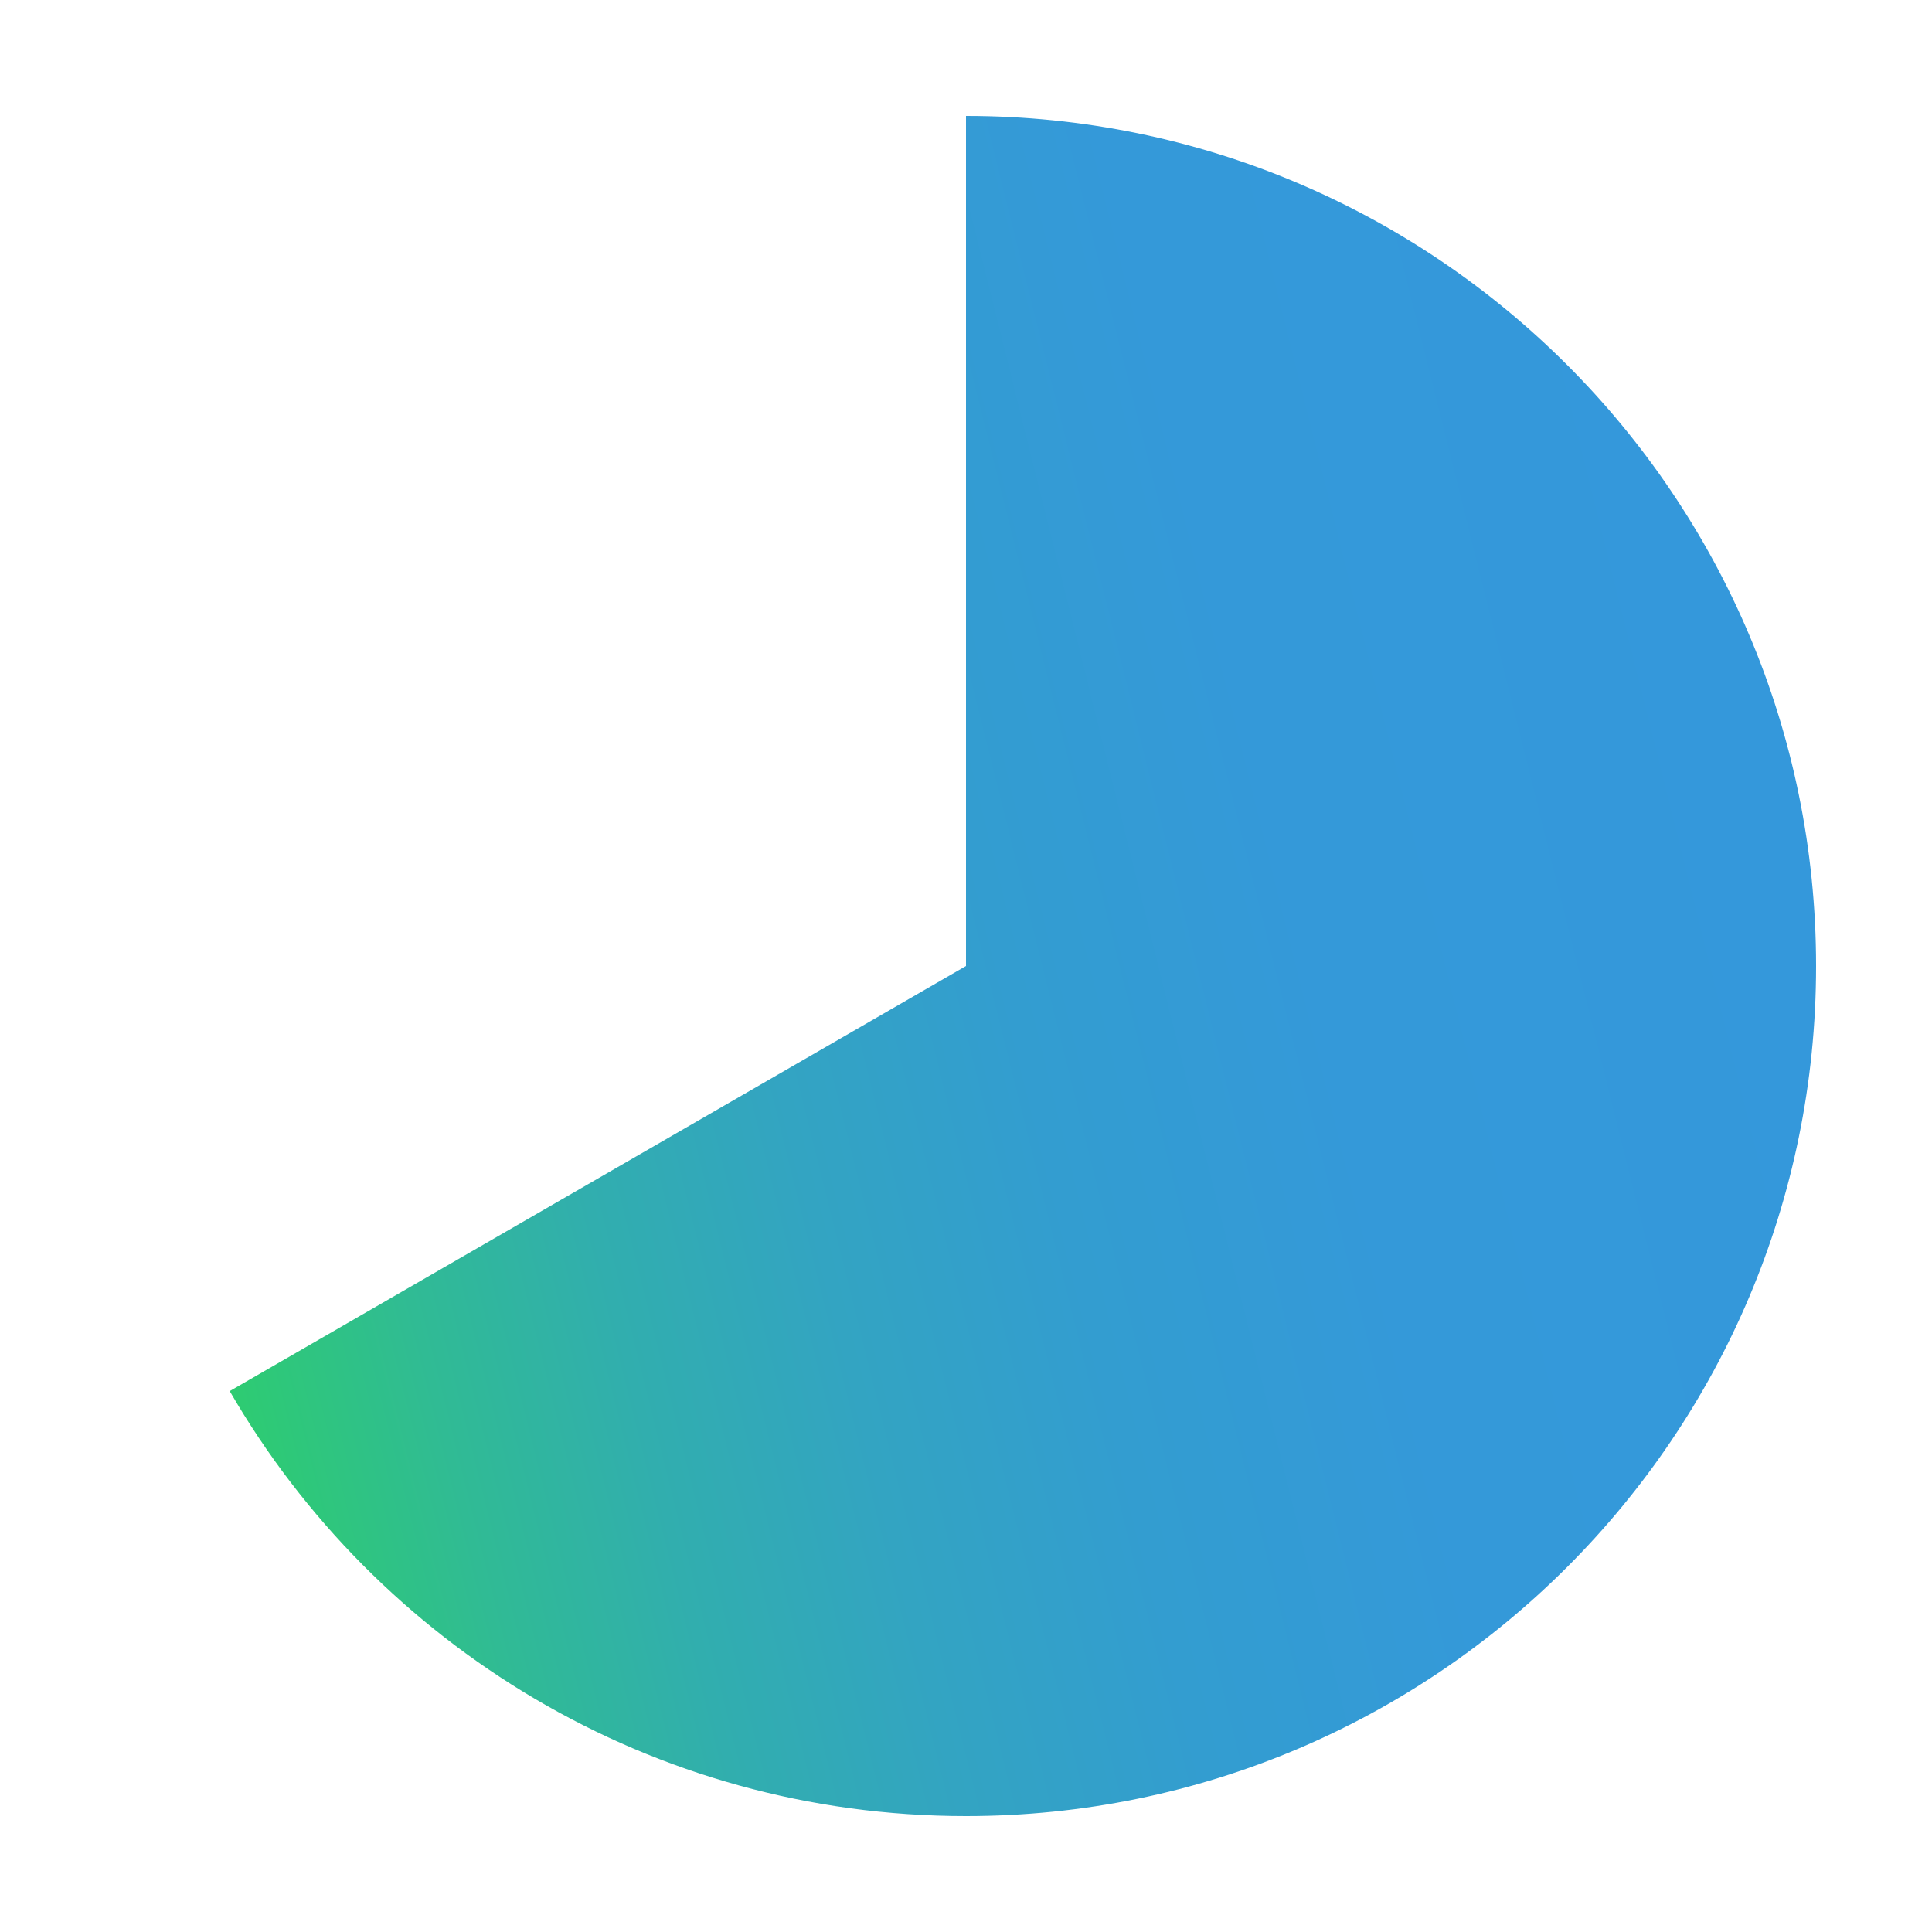 <?xml version="1.0" encoding="utf-8"?>
<!-- Generator: Adobe Illustrator 16.0.0, SVG Export Plug-In . SVG Version: 6.00 Build 0)  -->
<!DOCTYPE svg PUBLIC "-//W3C//DTD SVG 1.1//EN" "http://www.w3.org/Graphics/SVG/1.1/DTD/svg11.dtd">
<svg version="1.1" id="Layer_1" xmlns="http://www.w3.org/2000/svg" xmlns:xlink="http://www.w3.org/1999/xlink" x="0px" y="0px"
	 width="400px" height="400px" viewBox="0 0 400 400" enable-background="new 0 0 400 400" xml:space="preserve">
<g>
	<linearGradient id="SVGID_1_" gradientUnits="userSpaceOnUse" x1="36.459" y1="243.491" x2="371.45" y2="159.969">
		<stop  offset="0" style="stop-color:#2ECC71"/>
		<stop  offset="0.012" style="stop-color:#2ECA75"/>
		<stop  offset="0.119" style="stop-color:#30BB94"/>
		<stop  offset="0.236" style="stop-color:#31AEAE"/>
		<stop  offset="0.365" style="stop-color:#33A4C2"/>
		<stop  offset="0.512" style="stop-color:#339DD0"/>
		<stop  offset="0.692" style="stop-color:#3499D9"/>
		<stop  offset="1" style="stop-color:#3498DB"/>
	</linearGradient>
	<path fill="url(#SVGID_1_)" d="M200,24v176L47.559,288.012C77.992,340.61,134.861,376,200,376c97.202,0,176-78.798,176-176
		S297.202,24,200,24z"/>
</g>
</svg>

